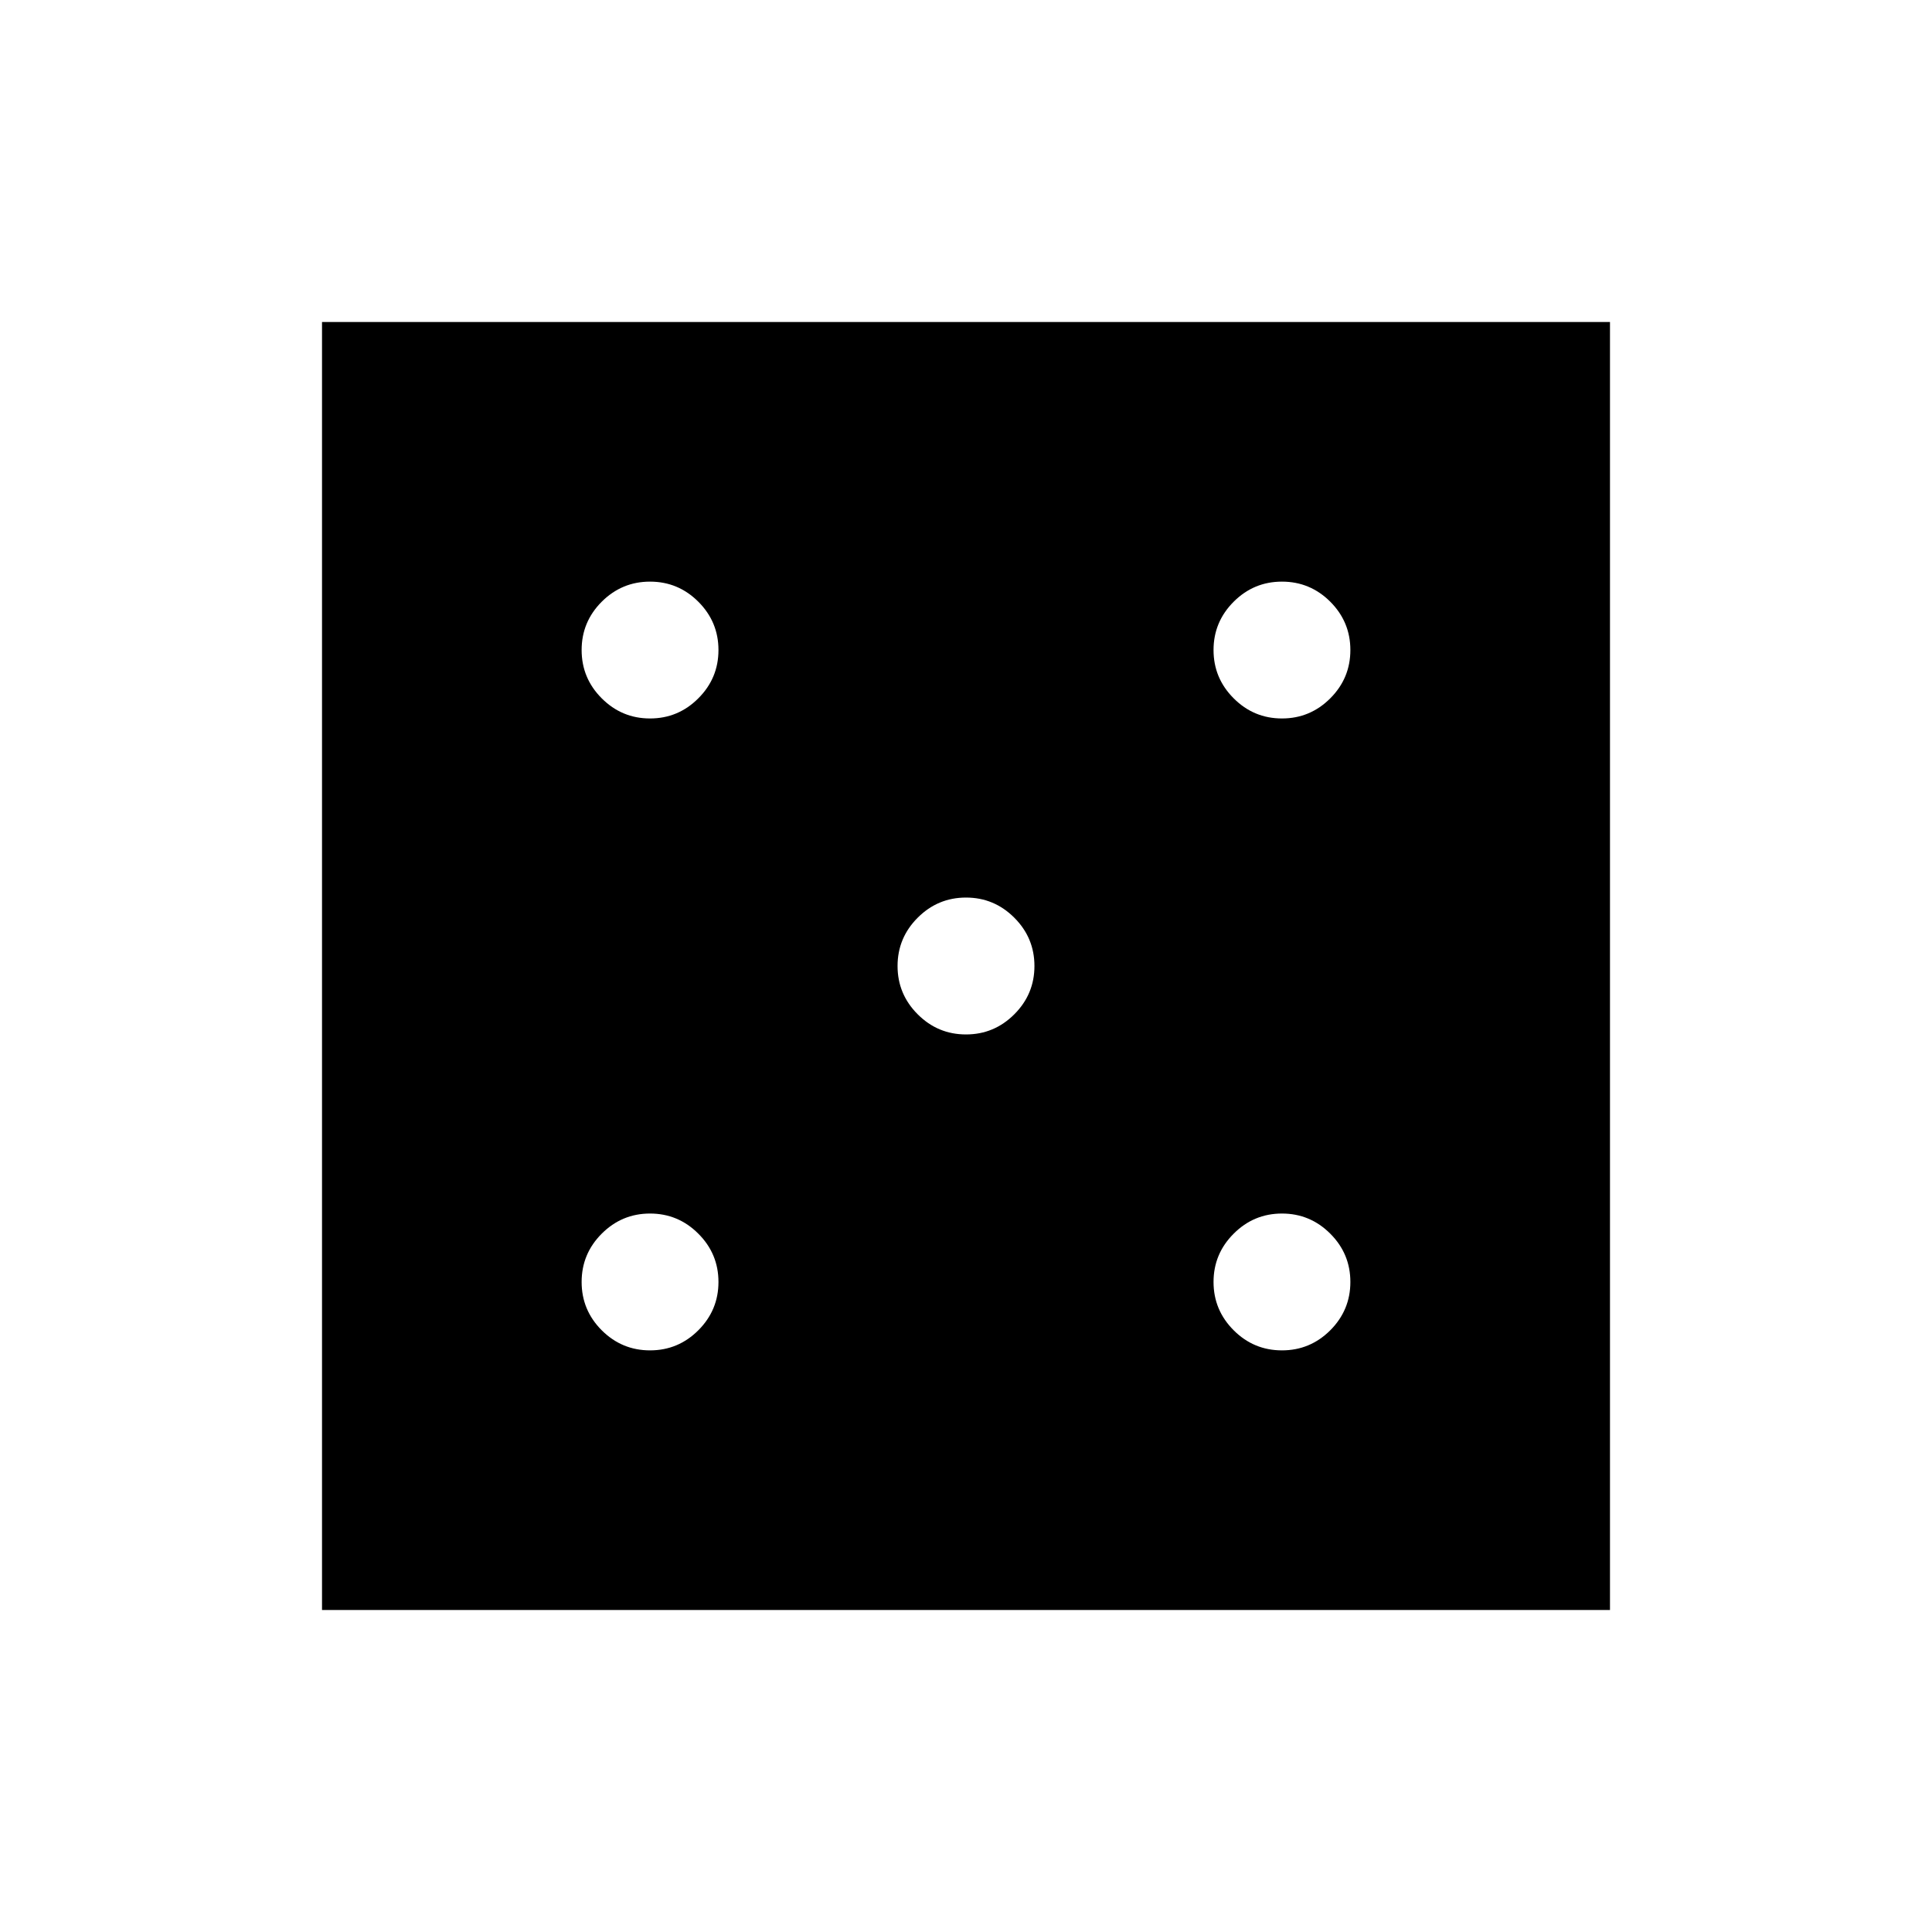 <svg xmlns="http://www.w3.org/2000/svg" height="40" width="40"><path d="M13.458 27.958q.584 0 1-.416.417-.417.417-1 0-.584-.417-1-.416-.417-1-.417-.583 0-1 .417-.416.416-.416 1 0 .583.416 1 .417.416 1 .416Zm0-13.083q.584 0 1-.417.417-.416.417-1 0-.583-.417-1-.416-.416-1-.416-.583 0-1 .416-.416.417-.416 1 0 .584.416 1 .417.417 1 .417ZM20 21.417q.583 0 1-.417.417-.417.417-1T21 19q-.417-.417-1-.417T19 19q-.417.417-.417 1T19 21q.417.417 1 .417Zm6.542 6.541q.583 0 1-.416.416-.417.416-1 0-.584-.416-1-.417-.417-1-.417-.584 0-1 .417-.417.416-.417 1 0 .583.417 1 .416.416 1 .416Zm0-13.083q.583 0 1-.417.416-.416.416-1 0-.583-.416-1-.417-.416-1-.416-.584 0-1 .416-.417.417-.417 1 0 .584.417 1 .416.417 1 .417ZM6.667 33.333V6.667h26.666v26.666Z"/></svg>